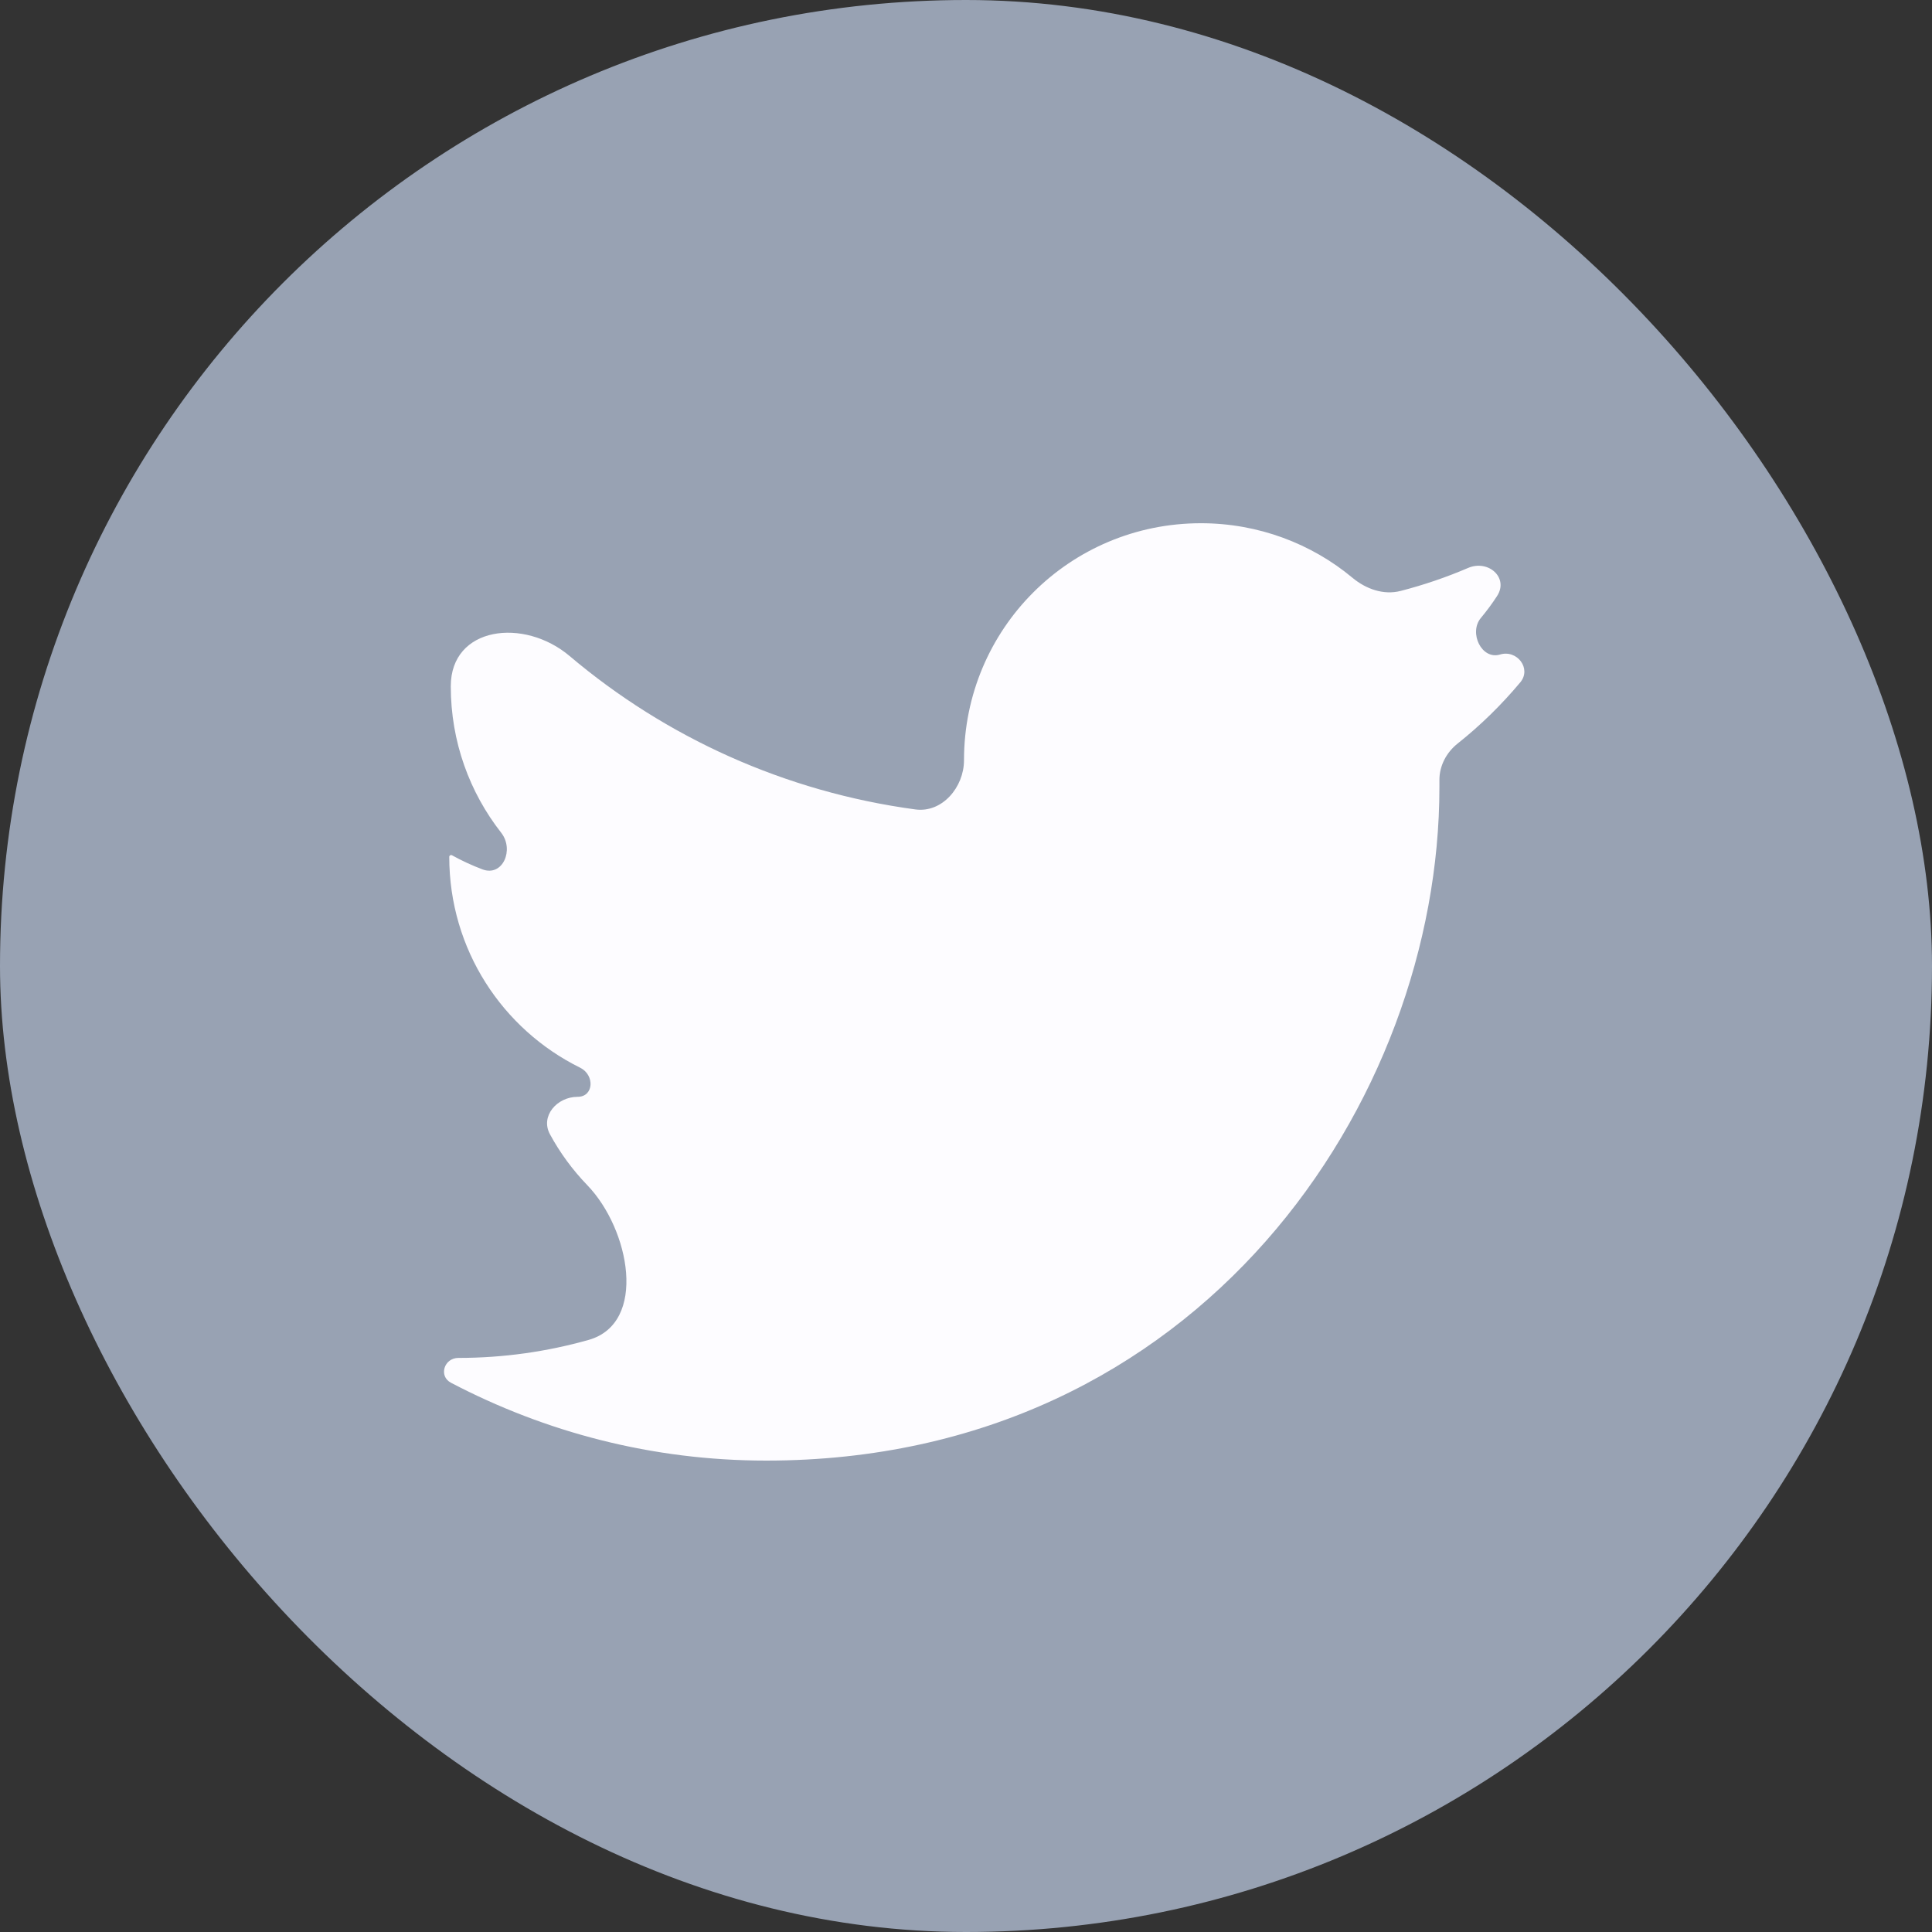 <svg width="28" height="28" viewBox="0 0 28 28" fill="none" xmlns="http://www.w3.org/2000/svg">
<rect x="0" y="0" width="28" height="28" fill="#333333" stroke="none"/>
<rect width="28" height="28" rx="14" fill="#98A2B3"/>
<path d="M21.125 10.776C20.963 10.905 20.861 11.097 20.861 11.303C20.861 11.341 20.861 11.377 20.861 11.411C20.861 15.94 17.405 21.168 11.105 21.168C9.449 21.168 7.903 20.756 6.536 20.04C6.353 19.944 6.436 19.68 6.643 19.68C7.295 19.68 7.929 19.589 8.531 19.419C9.387 19.176 9.129 17.816 8.511 17.176C8.299 16.956 8.116 16.708 7.97 16.438C7.828 16.176 8.072 15.896 8.371 15.896C8.608 15.896 8.621 15.579 8.408 15.474C7.282 14.918 6.511 13.76 6.511 12.418C6.511 12.398 6.533 12.386 6.55 12.395C6.692 12.474 6.84 12.542 6.993 12.6C7.286 12.709 7.456 12.315 7.264 12.069C6.807 11.486 6.533 10.75 6.533 9.946C6.533 9.078 7.593 8.947 8.256 9.508C9.646 10.684 11.374 11.476 13.267 11.731C13.655 11.783 13.971 11.409 13.971 11.018C13.971 9.114 15.502 7.583 17.405 7.583C18.24 7.583 19.011 7.882 19.6 8.373C19.797 8.537 20.052 8.628 20.3 8.564C20.637 8.477 20.962 8.366 21.277 8.231C21.57 8.106 21.87 8.373 21.696 8.639C21.624 8.75 21.545 8.856 21.461 8.957C21.284 9.171 21.473 9.566 21.739 9.486C21.986 9.411 22.199 9.689 22.034 9.888C21.762 10.213 21.459 10.511 21.125 10.776Z" fill="#FDFCFF"/>
</svg>
